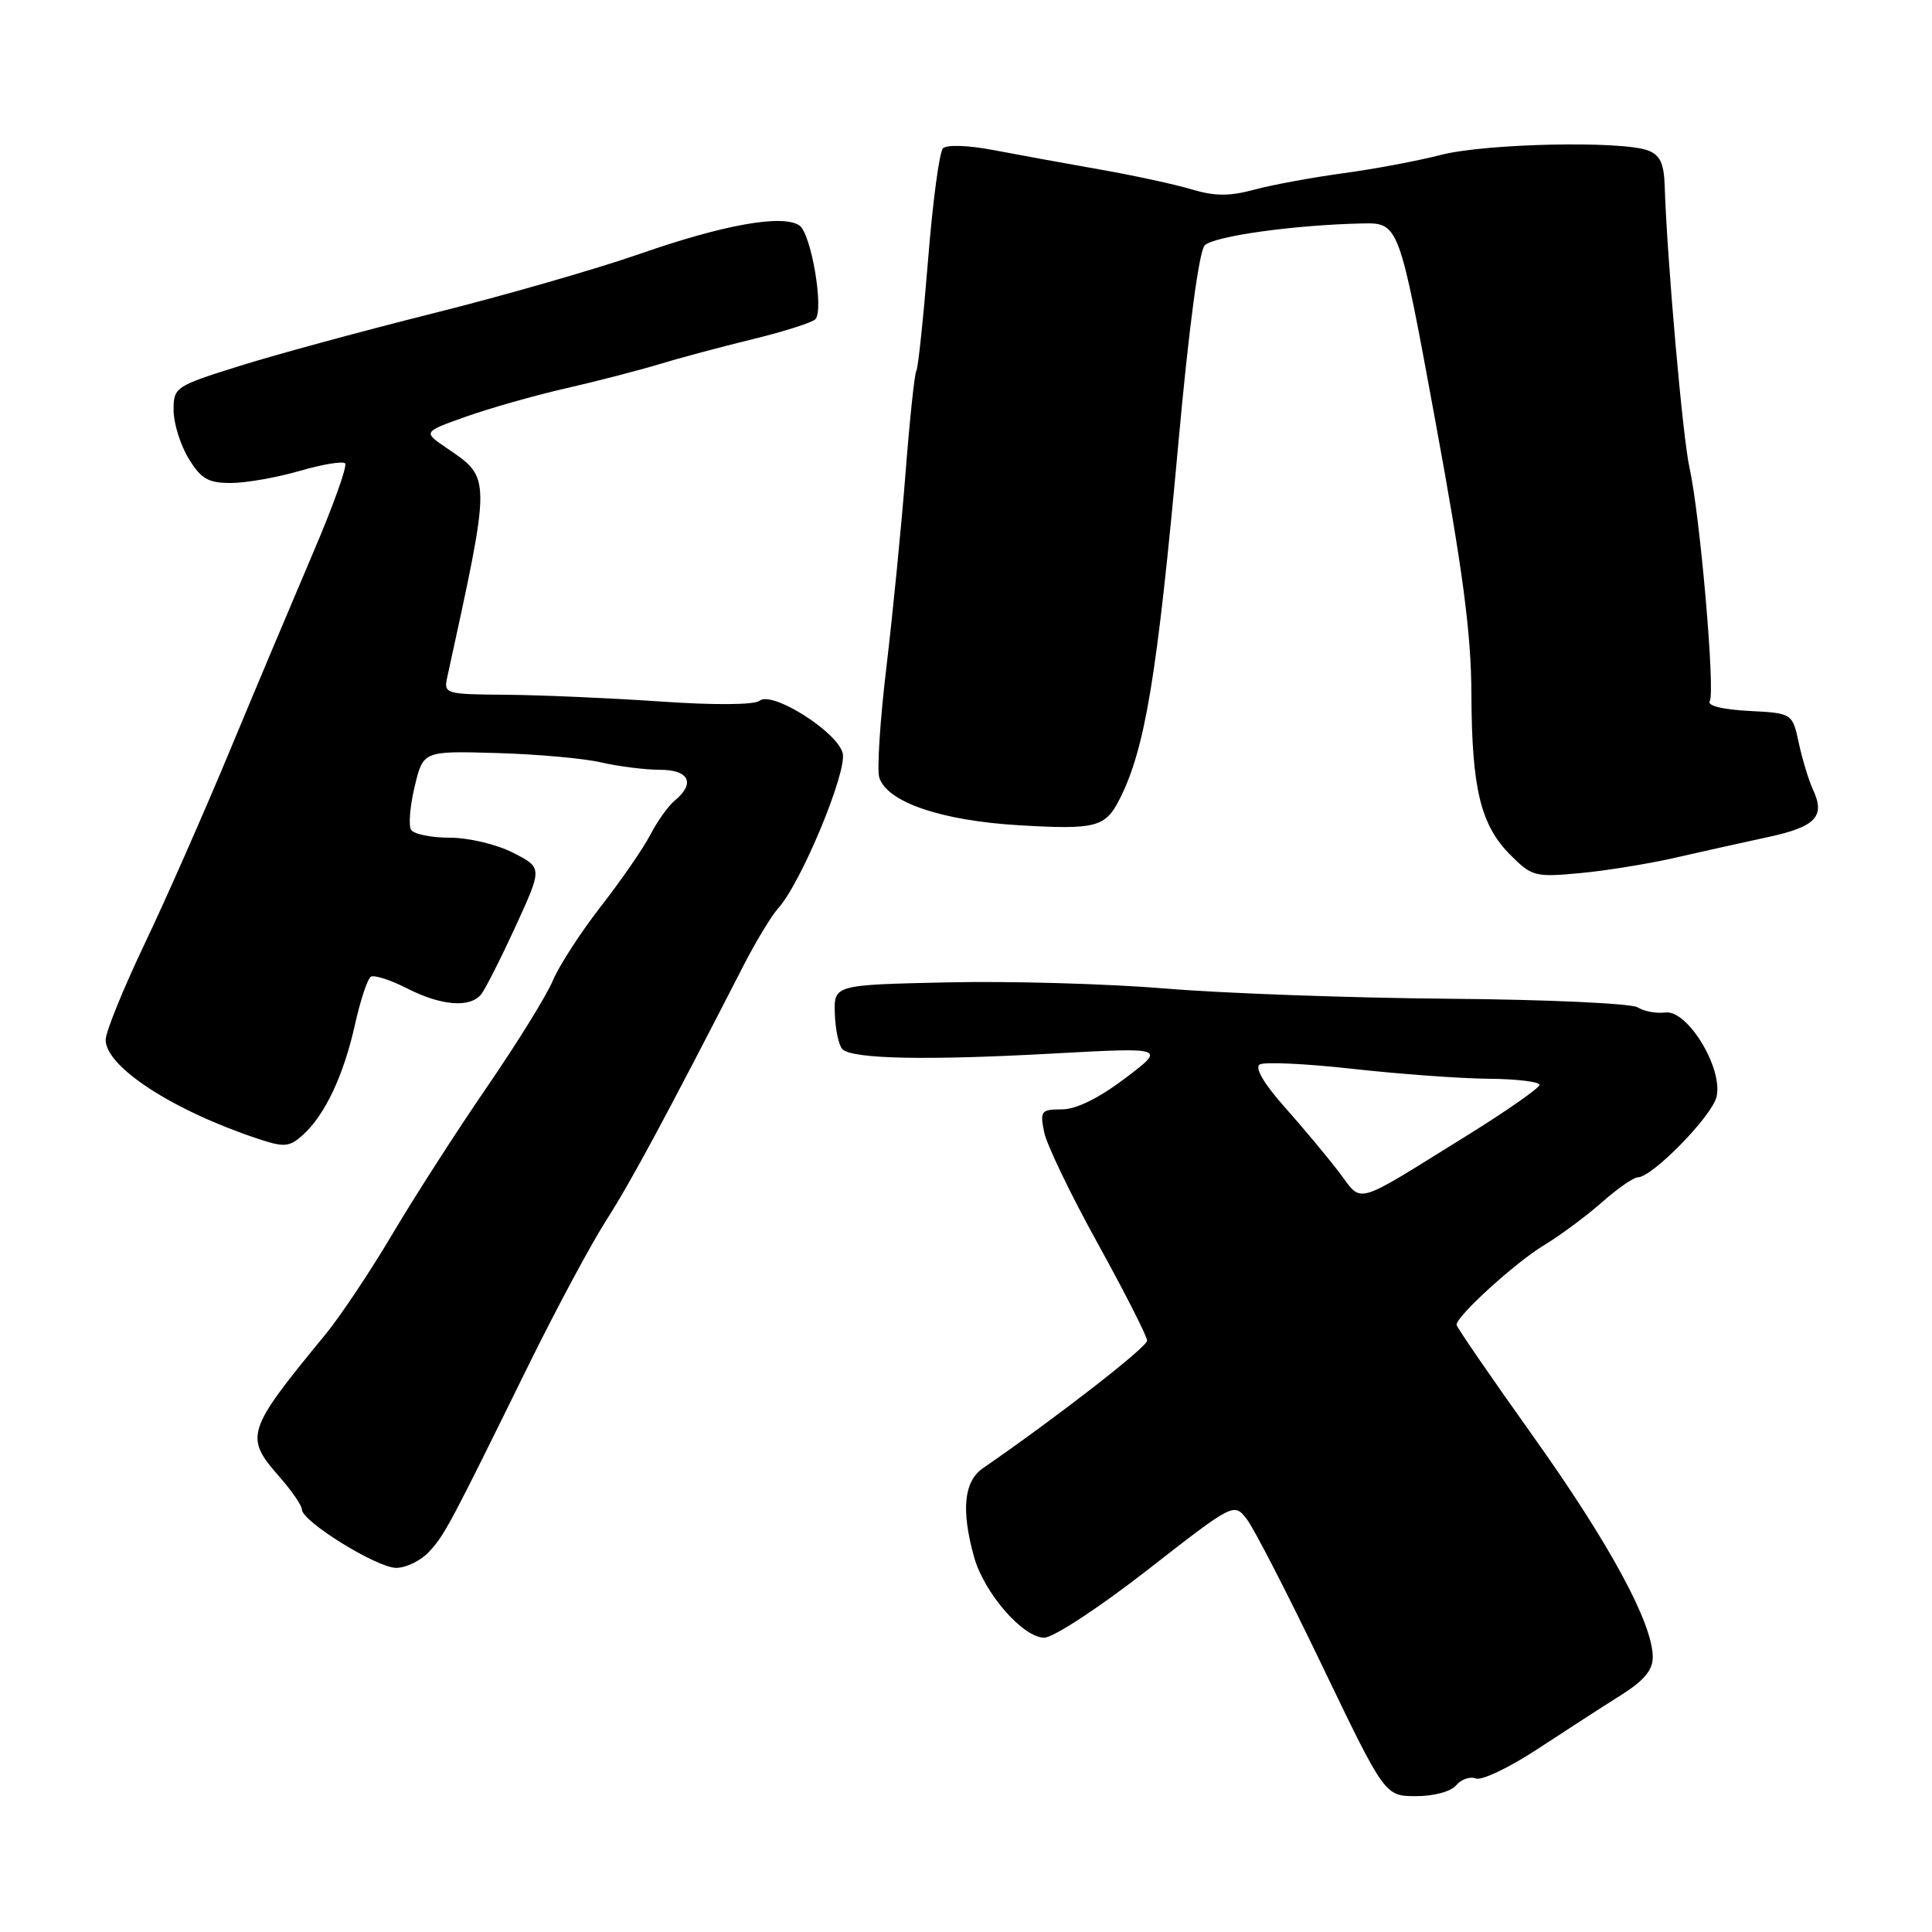 <?xml version="1.0" encoding="UTF-8" standalone="no"?>
<!DOCTYPE svg PUBLIC "-//W3C//DTD SVG 1.1//EN" "http://www.w3.org/Graphics/SVG/1.1/DTD/svg11.dtd" >
<svg xmlns="http://www.w3.org/2000/svg" xmlns:xlink="http://www.w3.org/1999/xlink" version="1.1" viewBox="0 0 256 256">
 <g >
 <path fill="currentColor"
d=" M 192.95 236.56 C 193.61 235.77 194.78 235.36 195.56 235.66 C 196.33 235.96 200.01 234.20 203.73 231.76 C 207.46 229.31 212.41 226.11 214.75 224.64 C 217.82 222.71 219.00 221.31 219.00 219.58 C 219.00 215.09 213.27 204.52 203.13 190.29 C 197.56 182.47 193.00 175.84 193.00 175.54 C 193.00 174.39 200.77 167.31 204.54 165.03 C 206.72 163.71 210.19 161.14 212.25 159.32 C 214.32 157.49 216.46 156.00 217.03 156.00 C 218.91 156.00 226.79 147.96 227.44 145.37 C 228.38 141.64 223.63 133.78 220.67 134.16 C 219.48 134.31 217.82 134.01 217.00 133.48 C 216.18 132.96 204.93 132.44 192.00 132.34 C 179.07 132.23 162.20 131.63 154.50 130.99 C 146.80 130.35 133.75 129.98 125.50 130.17 C 110.50 130.50 110.50 130.50 110.62 134.32 C 110.69 136.42 111.14 138.54 111.62 139.02 C 112.93 140.32 122.67 140.53 139.50 139.60 C 154.50 138.78 154.50 138.78 149.07 142.89 C 145.56 145.54 142.59 147.00 140.69 147.00 C 137.96 147.00 137.79 147.21 138.35 150.00 C 138.68 151.66 141.89 158.32 145.48 164.81 C 149.06 171.30 152.00 177.08 152.00 177.64 C 152.00 178.50 139.96 187.85 130.25 194.54 C 127.72 196.29 127.34 200.07 129.06 206.28 C 130.39 211.08 135.54 217.00 138.37 217.00 C 139.57 217.00 145.64 213.02 152.02 208.05 C 163.50 199.10 163.50 199.10 165.21 201.30 C 166.15 202.51 170.65 211.26 175.21 220.75 C 183.50 237.99 183.50 237.99 187.63 238.00 C 190.00 238.00 192.26 237.39 192.95 236.56 Z  M 56.85 205.62 C 58.92 203.39 59.57 202.17 70.07 180.82 C 73.69 173.47 78.30 164.87 80.33 161.70 C 83.59 156.61 88.16 148.12 98.50 127.98 C 100.15 124.76 102.24 121.31 103.14 120.32 C 106.16 116.98 112.28 102.24 111.66 99.79 C 110.93 96.95 102.31 91.51 100.65 92.85 C 99.96 93.41 94.70 93.45 87.50 92.95 C 80.90 92.50 71.74 92.10 67.13 92.06 C 58.99 92.00 58.78 91.94 59.26 89.75 C 65.12 62.89 65.12 63.42 59.18 59.36 C 56.04 57.23 56.04 57.23 61.77 55.20 C 64.92 54.08 70.88 52.39 75.00 51.45 C 79.12 50.51 84.66 49.07 87.31 48.27 C 89.95 47.46 95.53 45.97 99.71 44.95 C 103.89 43.93 107.63 42.74 108.04 42.30 C 109.21 41.03 107.48 30.92 105.92 29.87 C 103.68 28.37 95.87 29.77 84.75 33.65 C 79.11 35.62 66.85 39.15 57.50 41.49 C 48.15 43.83 36.56 46.98 31.75 48.49 C 23.19 51.17 23.00 51.31 23.00 54.37 C 23.01 56.09 23.90 58.96 24.99 60.75 C 26.64 63.45 27.58 64.00 30.58 64.00 C 32.57 64.00 36.66 63.28 39.67 62.41 C 42.68 61.53 45.41 61.08 45.73 61.40 C 46.05 61.72 44.14 67.05 41.49 73.24 C 38.85 79.43 33.87 91.25 30.44 99.50 C 27.01 107.75 21.91 119.32 19.10 125.20 C 16.30 131.09 14.00 136.75 14.00 137.78 C 14.00 141.38 22.99 147.20 34.32 150.94 C 37.69 152.05 38.36 151.99 40.17 150.35 C 43.07 147.73 45.56 142.43 47.05 135.70 C 47.76 132.52 48.70 129.69 49.14 129.42 C 49.57 129.15 51.73 129.84 53.93 130.96 C 58.46 133.28 62.29 133.58 63.76 131.75 C 64.31 131.06 66.36 127.01 68.32 122.74 C 71.88 114.98 71.88 114.98 67.98 112.99 C 65.80 111.88 62.10 111.00 59.60 111.00 C 57.13 111.00 54.83 110.53 54.47 109.95 C 54.11 109.38 54.33 106.79 54.95 104.20 C 56.08 99.50 56.08 99.50 65.79 99.78 C 71.13 99.93 77.39 100.49 79.69 101.03 C 82.00 101.56 85.49 102.00 87.44 102.00 C 91.31 102.00 92.18 103.78 89.42 106.07 C 88.55 106.79 87.09 108.83 86.17 110.61 C 85.25 112.39 82.31 116.65 79.63 120.09 C 76.95 123.53 74.08 127.96 73.26 129.92 C 72.44 131.89 68.52 138.22 64.55 144.00 C 60.58 149.78 54.94 158.55 52.01 163.50 C 49.08 168.45 45.07 174.46 43.09 176.86 C 32.61 189.60 32.36 190.37 37.00 195.65 C 38.65 197.53 40.00 199.49 40.00 200.01 C 40.00 201.59 49.95 207.75 52.49 207.75 C 53.81 207.75 55.77 206.79 56.85 205.62 Z  M 222.08 113.63 C 225.61 112.82 231.13 111.59 234.35 110.90 C 240.58 109.55 241.88 108.18 240.25 104.68 C 239.69 103.48 238.84 100.70 238.36 98.50 C 237.50 94.50 237.50 94.50 231.72 94.20 C 228.25 94.02 226.19 93.51 226.55 92.91 C 227.30 91.71 225.26 68.21 223.87 62.00 C 222.96 57.94 220.89 34.36 220.58 24.61 C 220.48 21.63 219.96 20.53 218.35 19.93 C 214.81 18.62 196.83 19.01 190.95 20.52 C 187.90 21.31 182.05 22.41 177.95 22.96 C 173.85 23.52 168.57 24.49 166.20 25.13 C 162.91 26.02 160.96 26.01 157.89 25.09 C 155.69 24.43 150.20 23.24 145.69 22.45 C 141.19 21.66 134.87 20.50 131.66 19.89 C 128.33 19.25 125.45 19.15 124.95 19.65 C 124.47 20.13 123.58 26.80 122.97 34.48 C 122.35 42.15 121.66 48.74 121.42 49.13 C 121.18 49.51 120.54 55.60 119.99 62.66 C 119.44 69.72 118.30 81.28 117.46 88.35 C 116.61 95.41 116.19 102.02 116.51 103.03 C 117.54 106.29 124.73 108.74 135.01 109.35 C 145.19 109.95 146.46 109.63 148.35 105.90 C 151.75 99.19 153.33 89.59 156.15 58.61 C 157.54 43.35 158.89 33.26 159.63 32.51 C 160.86 31.29 171.45 29.81 180.43 29.61 C 185.36 29.50 185.36 29.50 190.14 55.50 C 193.84 75.60 194.94 83.88 194.97 92.00 C 195.02 104.54 196.19 109.34 200.16 113.31 C 202.98 116.14 203.42 116.25 209.39 115.69 C 212.84 115.37 218.55 114.44 222.08 113.63 Z  M 177.42 155.31 C 175.89 153.30 172.66 149.43 170.23 146.70 C 167.47 143.59 166.23 141.48 166.92 141.05 C 167.52 140.68 173.07 140.94 179.26 141.63 C 185.44 142.32 193.54 142.91 197.25 142.94 C 200.96 142.97 204.00 143.34 203.99 143.75 C 203.99 144.16 199.64 147.20 194.32 150.50 C 179.08 159.95 180.63 159.51 177.42 155.31 Z "/>
</g>
</svg>